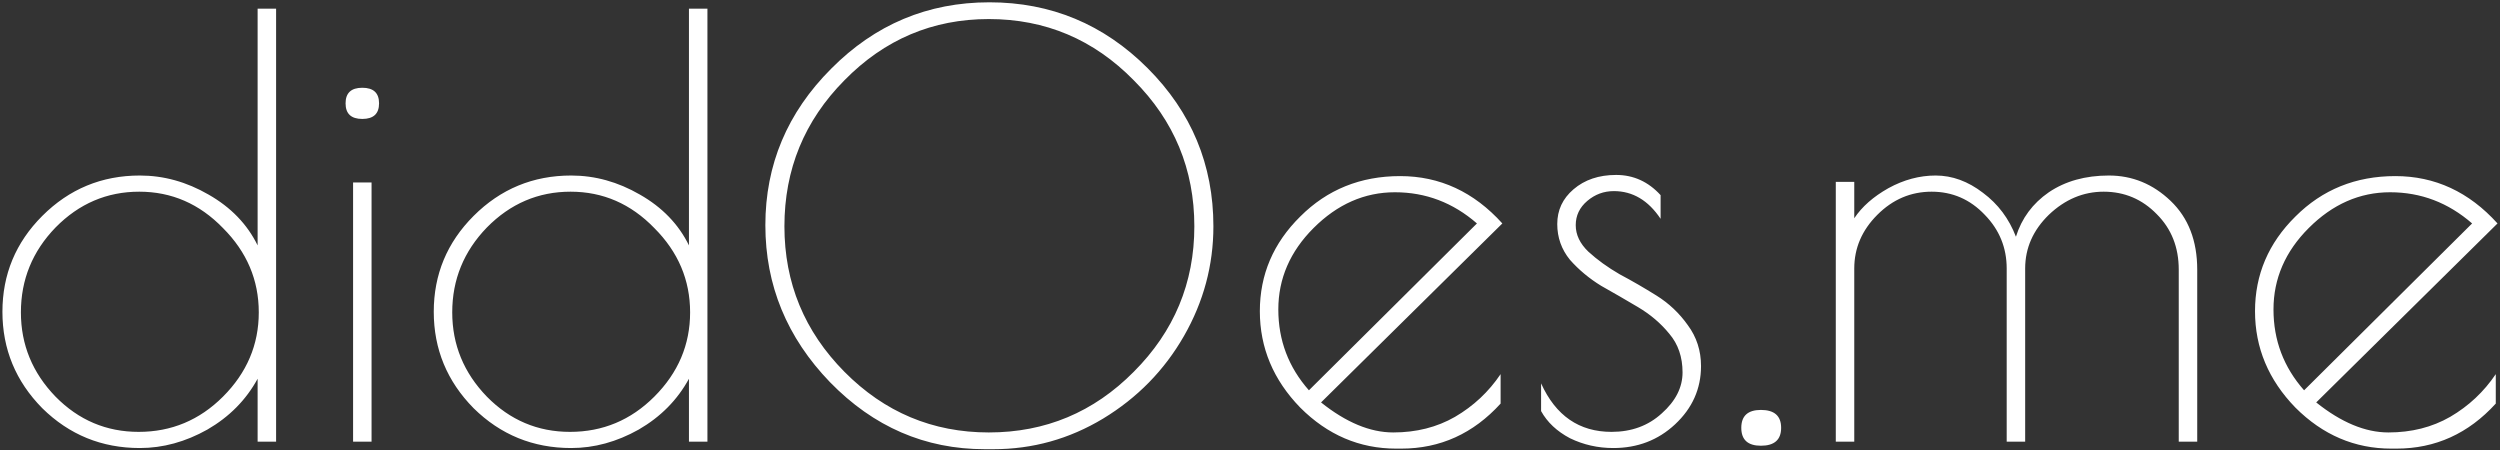 <svg width="866" height="156" viewBox="0 0 866 156" fill="none" xmlns="http://www.w3.org/2000/svg">
<rect x="0" y="0" width="866" height="156" fill="#333333" stroke="none"/>
<path d="M95.64 3V153H89.24V131.2C85.24 138.533 79.44 144.4 71.84 148.8C64.24 153.067 56.44 155.2 48.44 155.2C35.24 155.2 23.973 150.6 14.64 141.4C5.44 132.067 0.84 120.933 0.84 108C0.84 95.067 5.44 84 14.64 74.8C23.973 65.467 35.24 60.8 48.44 60.8C56.706 60.8 64.64 63 72.24 67.4C79.973 71.8 85.64 77.667 89.24 85V3H95.64ZM7.24 108.2C7.24 119.4 11.24 129.133 19.24 137.4C27.24 145.533 36.84 149.6 48.04 149.6C59.373 149.6 69.106 145.533 77.24 137.4C85.507 129.133 89.64 119.4 89.64 108.2C89.64 97 85.507 87.267 77.24 79C69.106 70.6 59.44 66.4 48.24 66.4C37.04 66.4 27.373 70.533 19.24 78.8C11.24 87.067 7.24 96.867 7.24 108.2ZM128.707 63.2V153H122.307V63.2H128.707ZM125.507 41.2C121.64 41.2 119.707 39.4 119.707 35.8C119.707 32.2 121.64 30.4 125.507 30.4C129.374 30.4 131.307 32.2 131.307 35.8C131.307 39.4 129.374 41.2 125.507 41.2ZM245.054 3V153H238.654V131.2C234.654 138.533 228.854 144.4 221.254 148.8C213.654 153.067 205.854 155.2 197.854 155.2C184.654 155.2 173.387 150.6 164.054 141.4C154.854 132.067 150.254 120.933 150.254 108C150.254 95.067 154.854 84 164.054 74.8C173.387 65.467 184.654 60.8 197.854 60.8C206.121 60.8 214.054 63 221.654 67.4C229.387 71.8 235.054 77.667 238.654 85V3H245.054ZM156.654 108.2C156.654 119.4 160.654 129.133 168.654 137.4C176.654 145.533 186.254 149.6 197.454 149.6C208.787 149.6 218.521 145.533 226.654 137.4C234.921 129.133 239.054 119.4 239.054 108.2C239.054 97 234.921 87.267 226.654 79C218.521 70.6 208.854 66.4 197.654 66.4C186.454 66.4 176.787 70.533 168.654 78.8C160.654 87.067 156.654 96.867 156.654 108.2ZM344.121 155.6H341.121C320.454 155.6 302.588 147.867 287.521 132.4C272.588 116.933 265.121 98.8 265.121 78C265.121 57.067 272.721 39 287.921 23.8C303.121 8.467 321.388 0.8 342.721 0.8C364.054 0.8 382.321 8.4 397.521 23.6C412.721 38.8 420.321 57.067 420.321 78.4C420.321 91.867 416.921 104.533 410.121 116.4C403.321 128.267 393.988 137.8 382.121 145C370.388 152.067 357.721 155.6 344.121 155.6ZM413.721 78.4C413.721 58.667 406.721 41.8 392.721 27.8C378.854 13.667 362.121 6.6 342.521 6.6C323.054 6.6 306.388 13.667 292.521 27.8C278.654 41.8 271.721 58.667 271.721 78.4C271.721 98 278.654 114.8 292.521 128.8C306.388 142.8 323.054 149.8 342.521 149.8C362.121 149.8 378.854 142.8 392.721 128.8C406.721 114.8 413.721 98 413.721 78.4ZM485.41 155.4H483.61C470.943 155.4 459.877 150.667 450.41 141.2C441.077 131.6 436.41 120.467 436.41 107.8C436.41 95.133 441.077 84.2 450.41 75C459.743 65.667 471.277 61 485.01 61C498.743 61 510.543 66.467 520.41 77.4L457.61 139.4C466.277 146.333 474.61 149.8 482.61 149.8C490.61 149.8 497.743 148 504.01 144.4C510.41 140.667 515.677 135.733 519.81 129.6V139.8C510.343 150.2 498.877 155.4 485.41 155.4ZM483.21 66.6C472.677 66.6 463.277 70.733 455.01 79C446.877 87.133 442.81 96.533 442.81 107.2C442.81 117.867 446.343 127.2 453.41 135.2L511.61 77.4C503.343 70.2 493.877 66.6 483.21 66.6ZM559.034 66.2C555.567 66.2 552.5 67.333 549.834 69.6C547.167 71.867 545.834 74.667 545.834 78C545.834 81.333 547.3 84.4 550.234 87.2C553.3 90 556.9 92.6 561.034 95C565.3 97.267 569.567 99.733 573.834 102.4C578.1 105.067 581.7 108.467 584.634 112.6C587.7 116.733 589.234 121.467 589.234 126.8C589.234 134.667 586.234 141.4 580.234 147C574.367 152.467 567.234 155.2 558.834 155.2C553.5 155.2 548.5 154.067 543.834 151.8C539.3 149.4 535.967 146.267 533.834 142.4V132.8C538.9 144 547.034 149.6 558.234 149.6C565.167 149.6 570.967 147.467 575.634 143.2C580.434 138.933 582.834 134.2 582.834 129C582.834 123.667 581.3 119.2 578.234 115.6C575.3 112 571.7 108.933 567.434 106.4C563.167 103.867 558.9 101.4 554.634 99C550.5 96.467 546.9 93.467 543.834 90C540.9 86.4 539.434 82.267 539.434 77.6C539.434 72.8 541.3 68.8 545.034 65.6C548.9 62.267 553.834 60.6 559.834 60.6C565.834 60.6 570.967 62.933 575.234 67.6V75.8C570.967 69.4 565.567 66.2 559.034 66.2ZM609.984 154.4C605.45 154.4 603.184 152.333 603.184 148.2C603.184 144.067 605.45 142 609.984 142C614.65 142 616.984 144.067 616.984 148.2C616.984 152.333 614.65 154.4 609.984 154.4ZM698.318 82C700.318 75.6 704.118 70.467 709.718 66.6C715.451 62.733 722.385 60.8 730.518 60.8C738.651 60.8 745.785 63.733 751.918 69.6C758.051 75.467 761.118 83.4 761.118 93.4V153H754.718V93.4C754.718 85.667 752.185 79.267 747.118 74.2C742.051 69 735.918 66.4 728.718 66.4C721.651 66.4 715.318 69.067 709.718 74.4C704.251 79.733 701.518 85.933 701.518 93V153H695.118V93C695.118 85.8 692.585 79.6 687.518 74.4C682.451 69.067 676.318 66.4 669.118 66.4C661.918 66.4 655.651 69.067 650.318 74.4C644.985 79.733 642.318 85.933 642.318 93V153H635.918V63H642.318V75.6C644.985 71.6 648.918 68.133 654.118 65.2C659.451 62.267 664.918 60.8 670.518 60.8C676.251 60.8 681.718 62.8 686.918 66.8C692.118 70.667 695.918 75.733 698.318 82ZM830.137 155.4H828.337C815.67 155.4 804.603 150.667 795.137 141.2C785.803 131.6 781.137 120.467 781.137 107.8C781.137 95.133 785.803 84.2 795.137 75C804.47 65.667 816.003 61 829.737 61C843.47 61 855.27 66.467 865.137 77.4L802.337 139.4C811.003 146.333 819.337 149.8 827.337 149.8C835.337 149.8 842.47 148 848.737 144.4C855.137 140.667 860.403 135.733 864.537 129.6V139.8C855.07 150.2 843.603 155.4 830.137 155.4ZM827.937 66.6C817.403 66.6 808.003 70.733 799.737 79C791.603 87.133 787.537 96.533 787.537 107.2C787.537 117.867 791.07 127.2 798.137 135.2L856.337 77.4C848.07 70.2 838.603 66.6 827.937 66.6Z" fill="white"/>
</svg>
